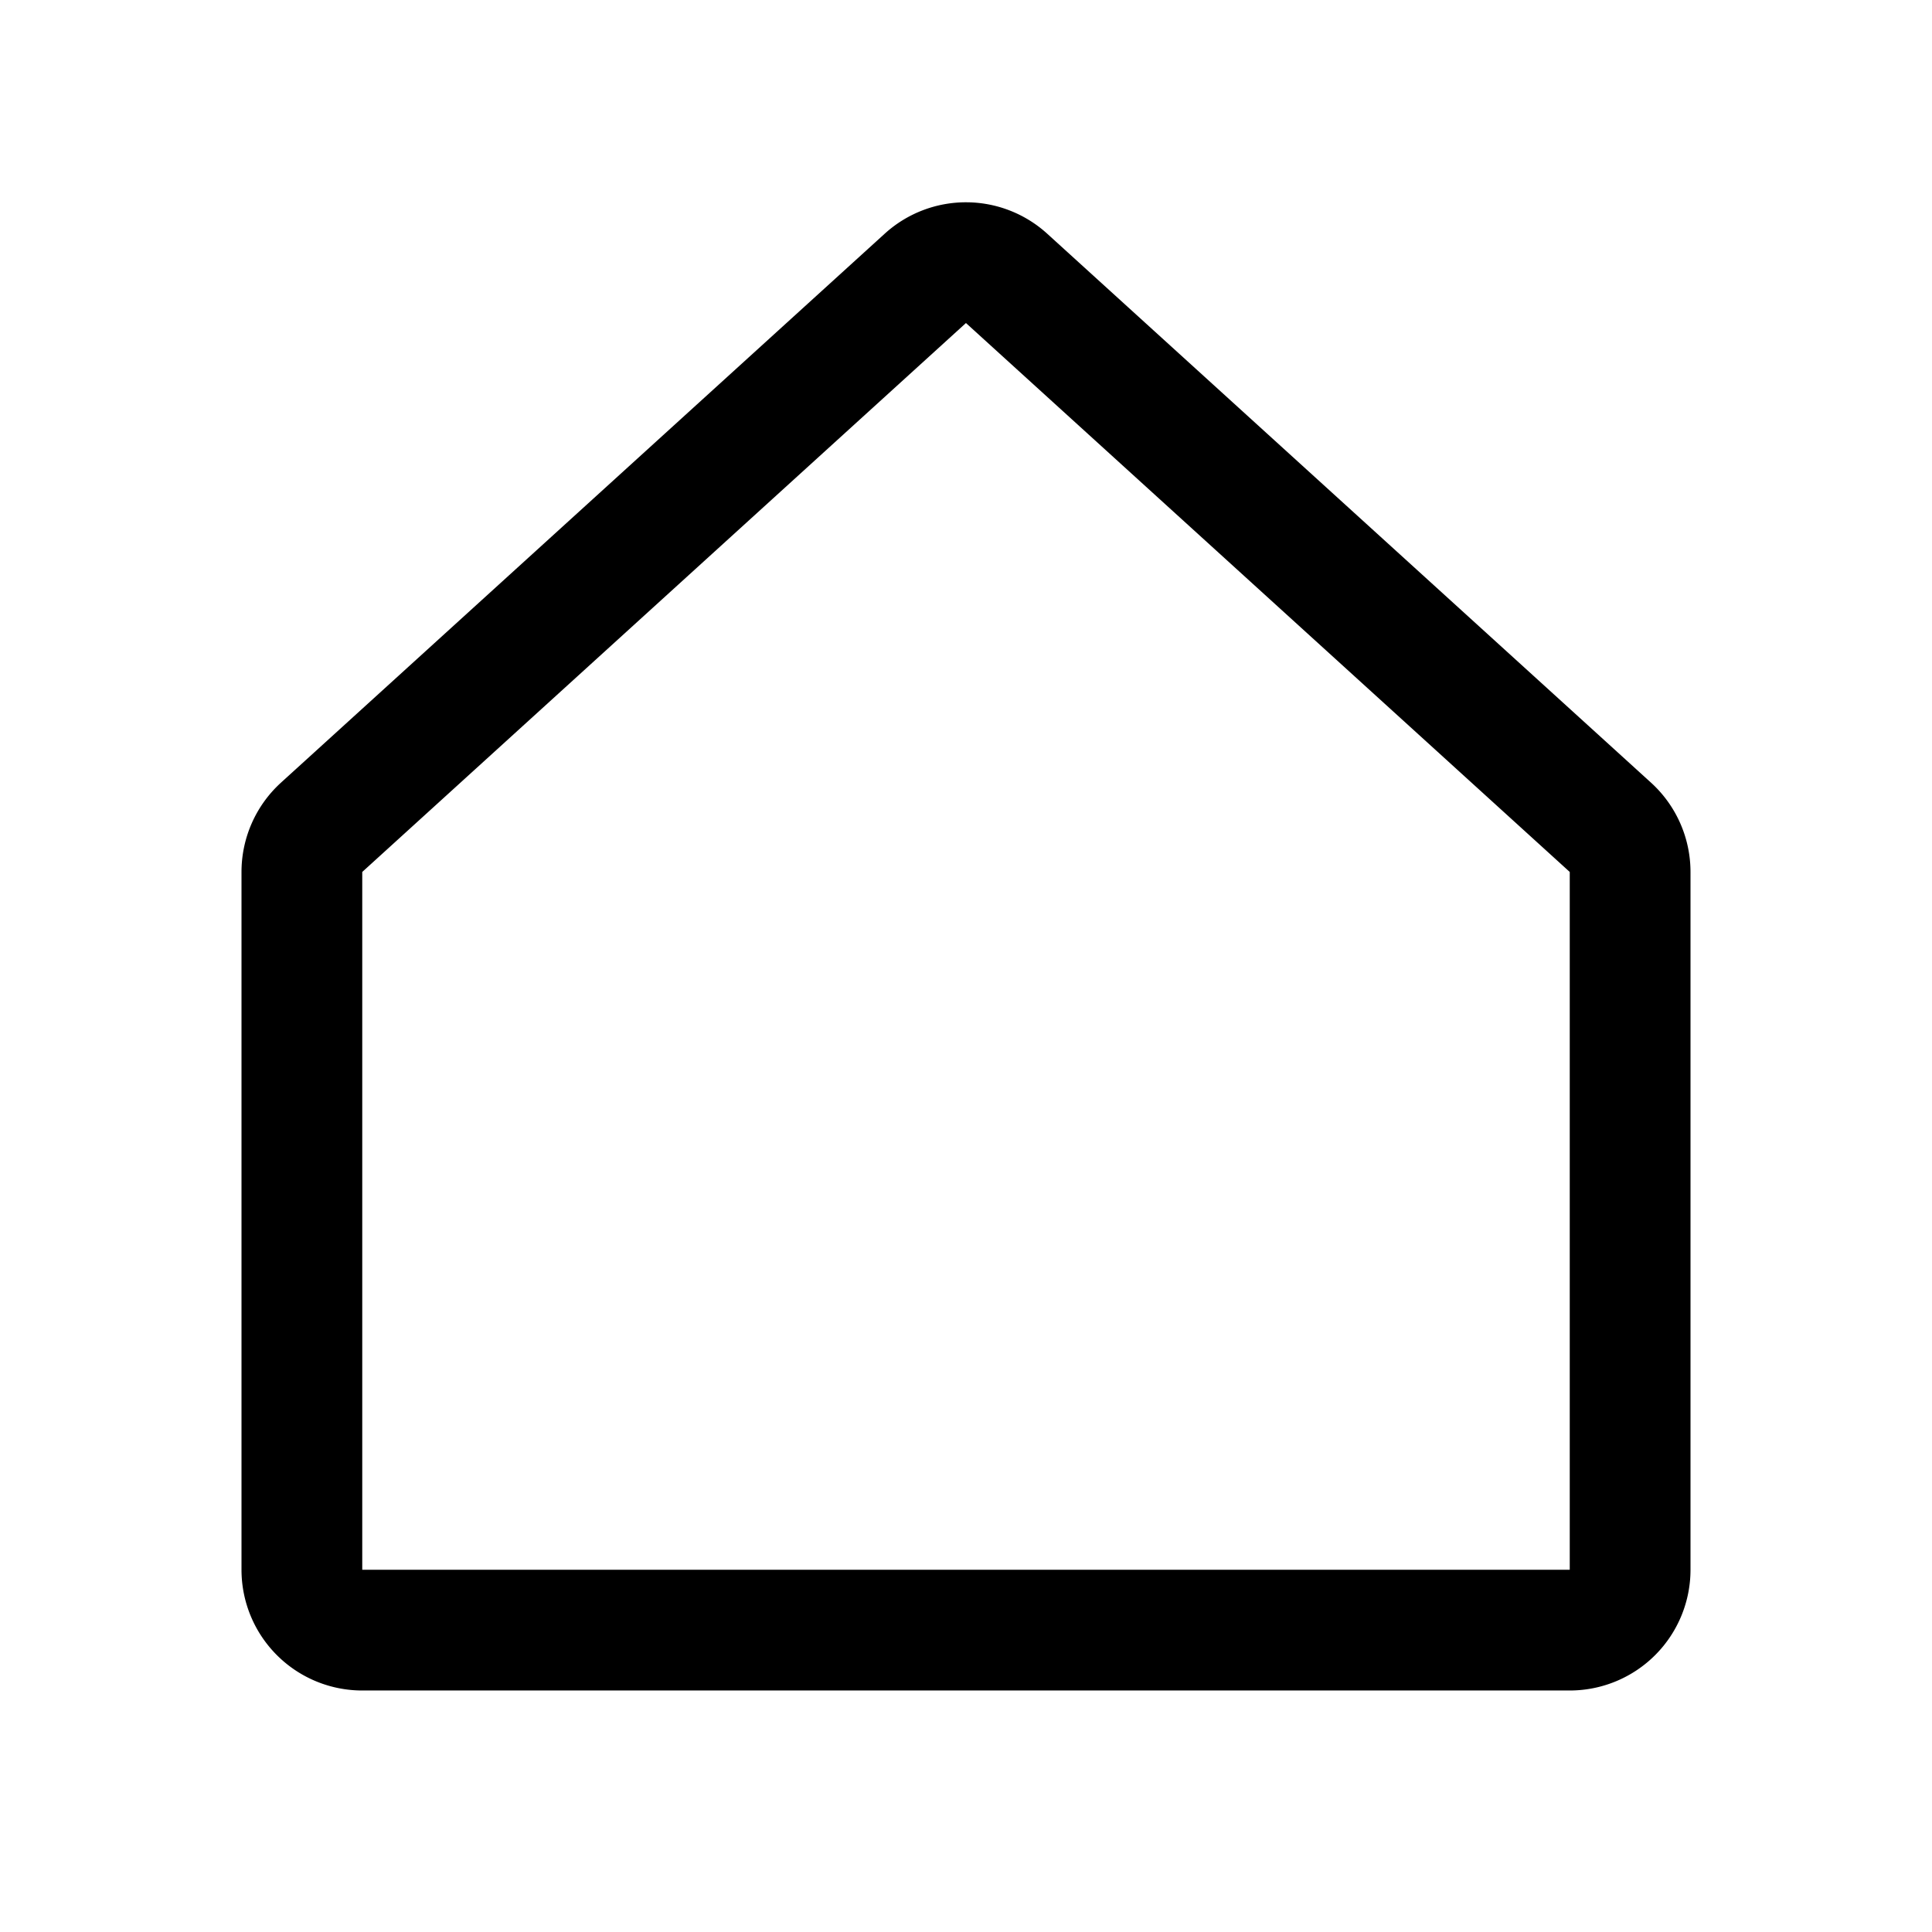 <svg viewBox="0 0 256 256" xmlns="http://www.w3.org/2000/svg"><g fill="none"><path d="m0 0h256v256h-256z"/><path d="m213.381 109.619-80.005-72.735a8 8 0 0 0 -10.763 0l-79.995 72.735a8 8 0 0 0 -2.618 5.919v92.461a8 8 0 0 0 8 8h160a8 8 0 0 0 8-8v-92.461a8 8 0 0 0 -2.619-5.919z" stroke="#000" stroke-linecap="round" stroke-linejoin="round" stroke-width="16"/></g></svg>